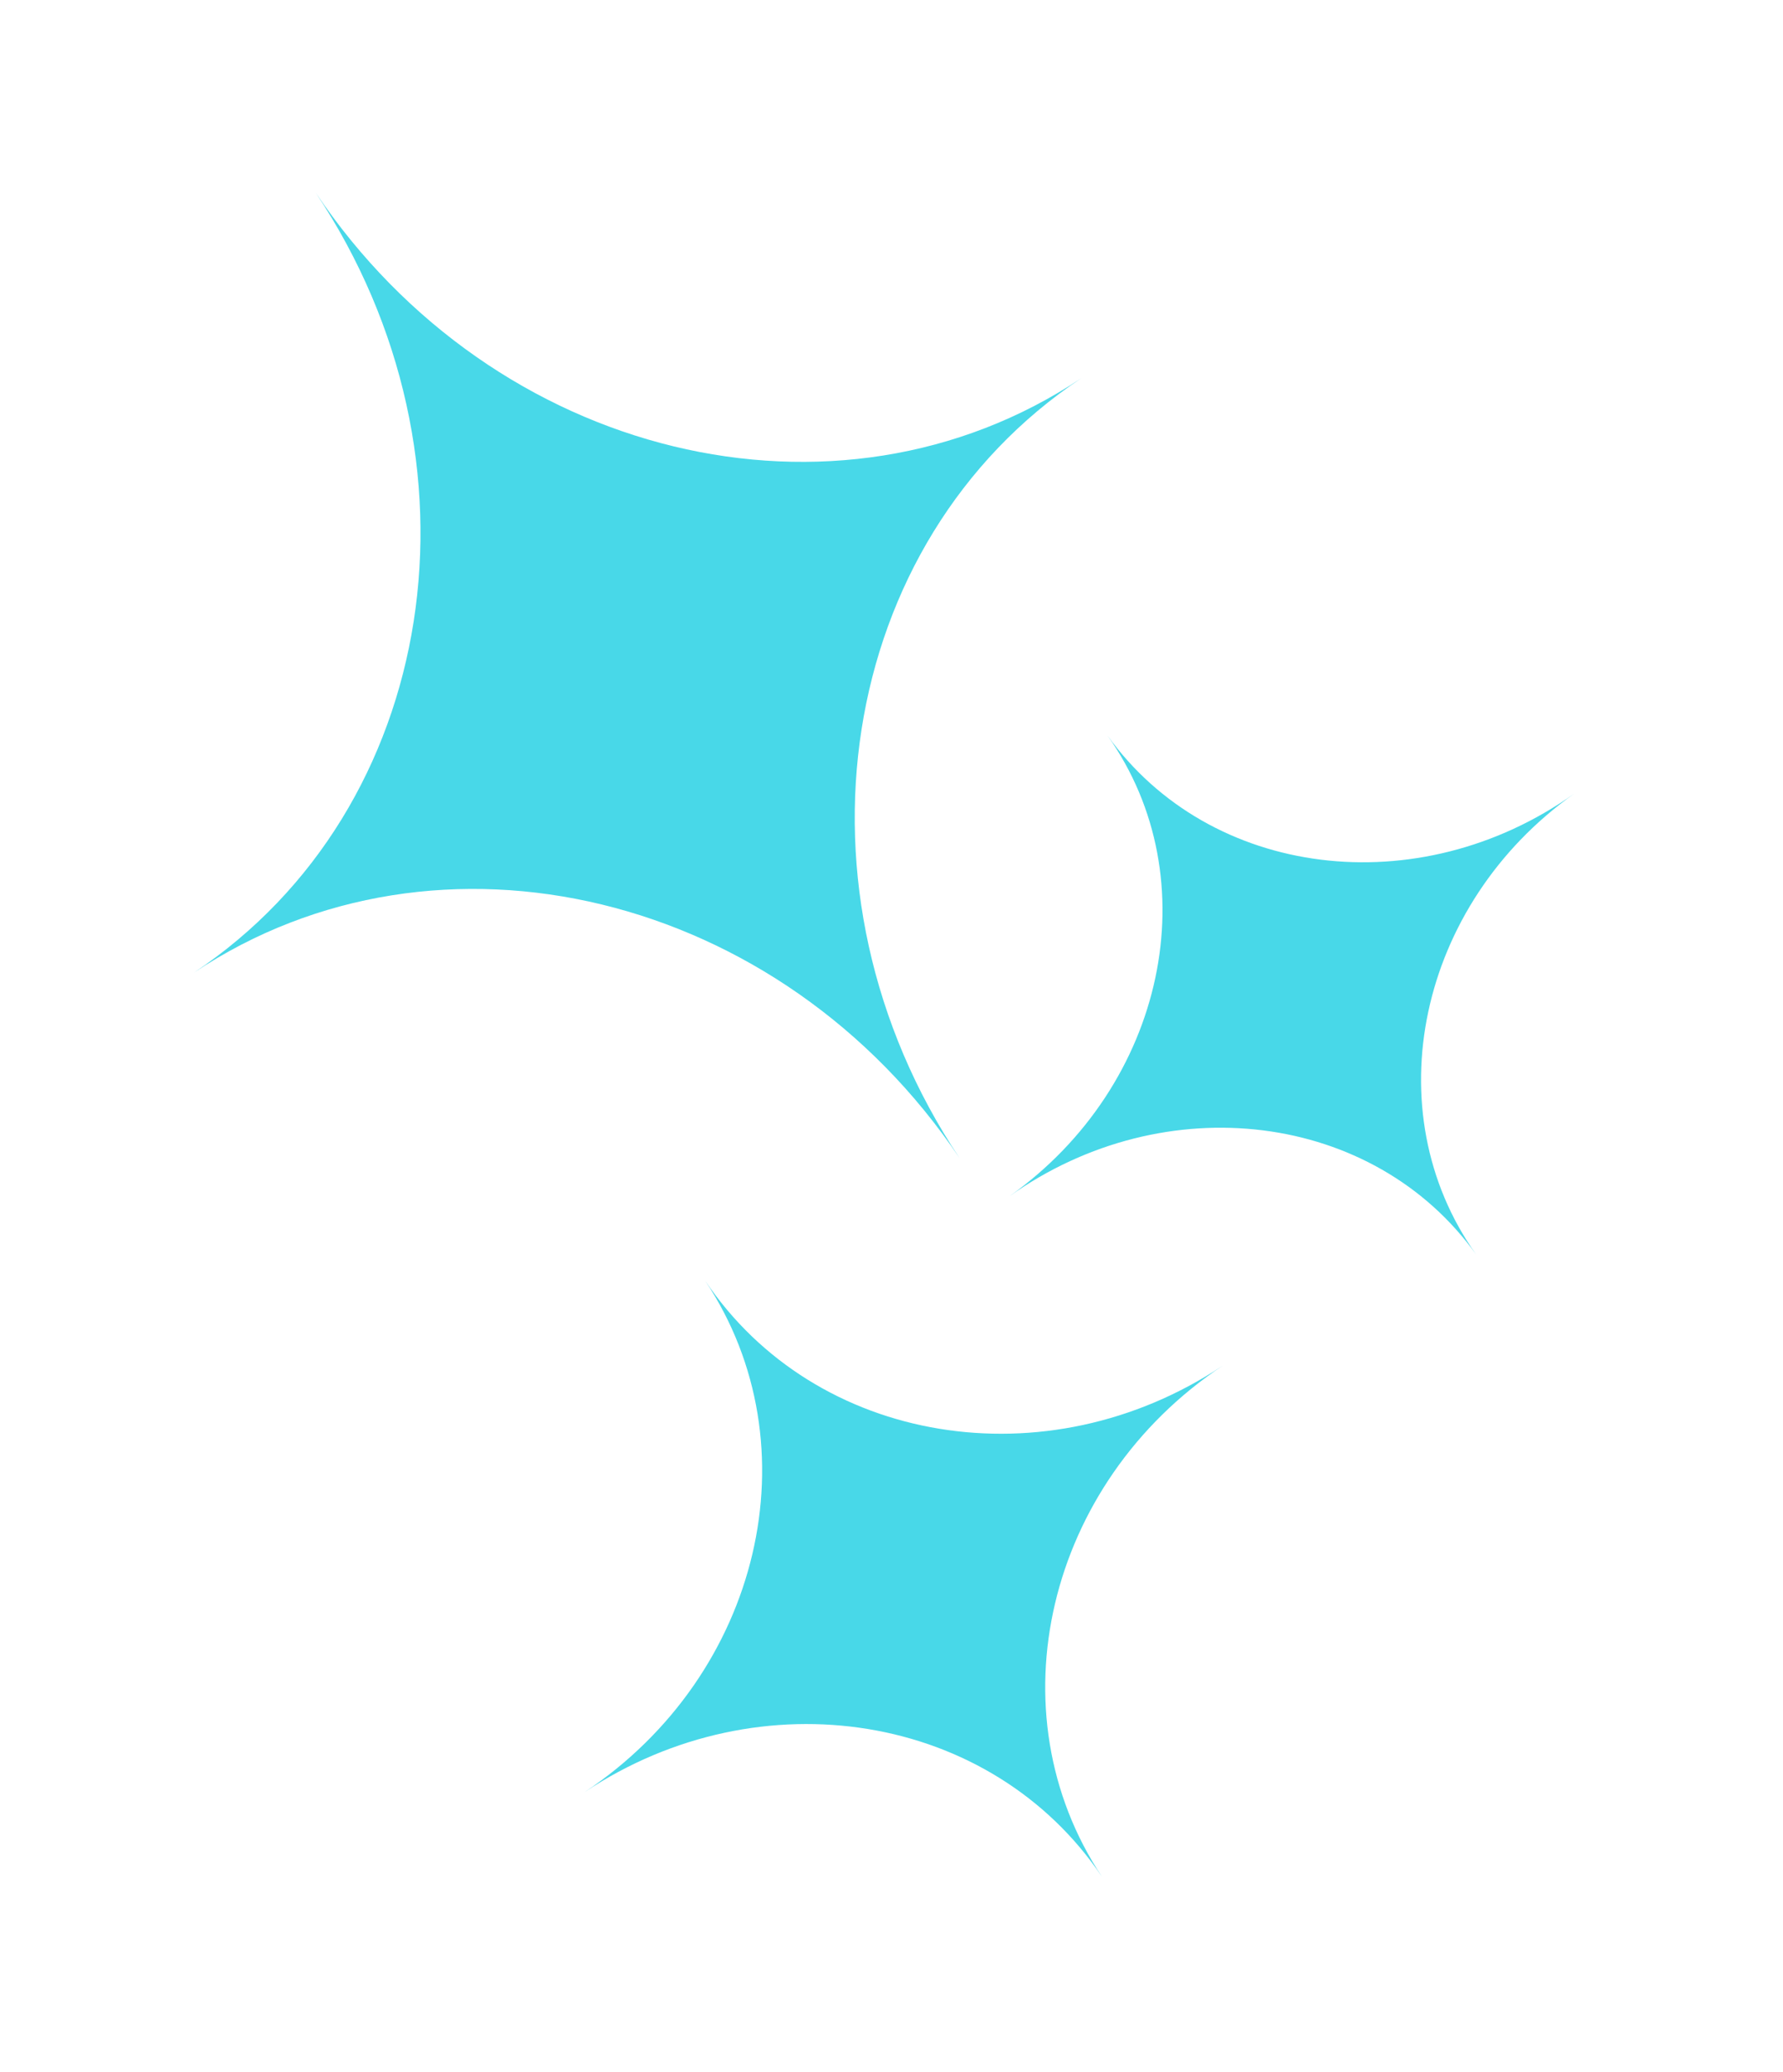 <svg width="37" height="43" viewBox="0 0 37 43" fill="none" xmlns="http://www.w3.org/2000/svg">
<g filter="url(#filter0_d_211_461)">
<path fill-rule="evenodd" clip-rule="evenodd" d="M19.911 20.029C16.208 14.517 9.106 12.793 4.027 16.181C9.117 12.786 10.248 5.541 6.552 2.61863e-06C10.255 5.512 17.357 7.236 22.436 3.849C17.346 7.244 16.215 14.488 19.911 20.029Z" fill="#48D8E8"/>
</g>
<g filter="url(#filter1_d_211_461)">
<path fill-rule="evenodd" clip-rule="evenodd" d="M22.87 34.947C20.586 31.544 15.787 30.753 12.136 33.184C15.795 30.748 16.913 25.999 14.635 22.577C16.92 25.98 21.719 26.771 25.369 24.34C21.711 26.776 20.592 31.525 22.87 34.947Z" fill="#48D8E8"/>
</g>
<g filter="url(#filter2_d_211_461)">
<path fill-rule="evenodd" clip-rule="evenodd" d="M30.631 22.03C28.509 19.069 24.18 18.526 20.949 20.822C24.188 18.521 25.098 14.241 22.982 11.262C25.103 14.224 29.432 14.766 32.663 12.471C29.424 14.771 28.514 19.051 30.631 22.03Z" fill="#48D8E8"/>
</g>
<defs>
<filter id="filter0_d_211_461" x="0" y="0" width="26.463" height="28.082" filterUnits="userSpaceOnUse" color-interpolation-filters="sRGB">
<feFlood flood-opacity="0" result="BackgroundImageFix"/>
<feColorMatrix in="SourceAlpha" type="matrix" values="0 0 0 0 0 0 0 0 0 0 0 0 0 0 0 0 0 0 127 0" result="hardAlpha"/>
<feOffset dy="4"/>
<feGaussianBlur stdDeviation="2"/>
<feComposite in2="hardAlpha" operator="out"/>
<feColorMatrix type="matrix" values="0 0 0 0 0 0 0 0 0 0 0 0 0 0 0 0 0 0 0.25 0"/>
<feBlend mode="normal" in2="BackgroundImageFix" result="effect1_dropShadow_211_461"/>
<feBlend mode="normal" in="SourceGraphic" in2="effect1_dropShadow_211_461" result="shape"/>
</filter>
<filter id="filter1_d_211_461" x="8.109" y="22.577" width="21.287" height="20.423" filterUnits="userSpaceOnUse" color-interpolation-filters="sRGB">
<feFlood flood-opacity="0" result="BackgroundImageFix"/>
<feColorMatrix in="SourceAlpha" type="matrix" values="0 0 0 0 0 0 0 0 0 0 0 0 0 0 0 0 0 0 127 0" result="hardAlpha"/>
<feOffset dy="4"/>
<feGaussianBlur stdDeviation="2"/>
<feComposite in2="hardAlpha" operator="out"/>
<feColorMatrix type="matrix" values="0 0 0 0 0 0 0 0 0 0 0 0 0 0 0 0 0 0 0.25 0"/>
<feBlend mode="normal" in2="BackgroundImageFix" result="effect1_dropShadow_211_461"/>
<feBlend mode="normal" in="SourceGraphic" in2="effect1_dropShadow_211_461" result="shape"/>
</filter>
<filter id="filter2_d_211_461" x="16.922" y="11.262" width="19.768" height="18.821" filterUnits="userSpaceOnUse" color-interpolation-filters="sRGB">
<feFlood flood-opacity="0" result="BackgroundImageFix"/>
<feColorMatrix in="SourceAlpha" type="matrix" values="0 0 0 0 0 0 0 0 0 0 0 0 0 0 0 0 0 0 127 0" result="hardAlpha"/>
<feOffset dy="4"/>
<feGaussianBlur stdDeviation="2"/>
<feComposite in2="hardAlpha" operator="out"/>
<feColorMatrix type="matrix" values="0 0 0 0 0 0 0 0 0 0 0 0 0 0 0 0 0 0 0.25 0"/>
<feBlend mode="normal" in2="BackgroundImageFix" result="effect1_dropShadow_211_461"/>
<feBlend mode="normal" in="SourceGraphic" in2="effect1_dropShadow_211_461" result="shape"/>
</filter>
</defs>
</svg>
